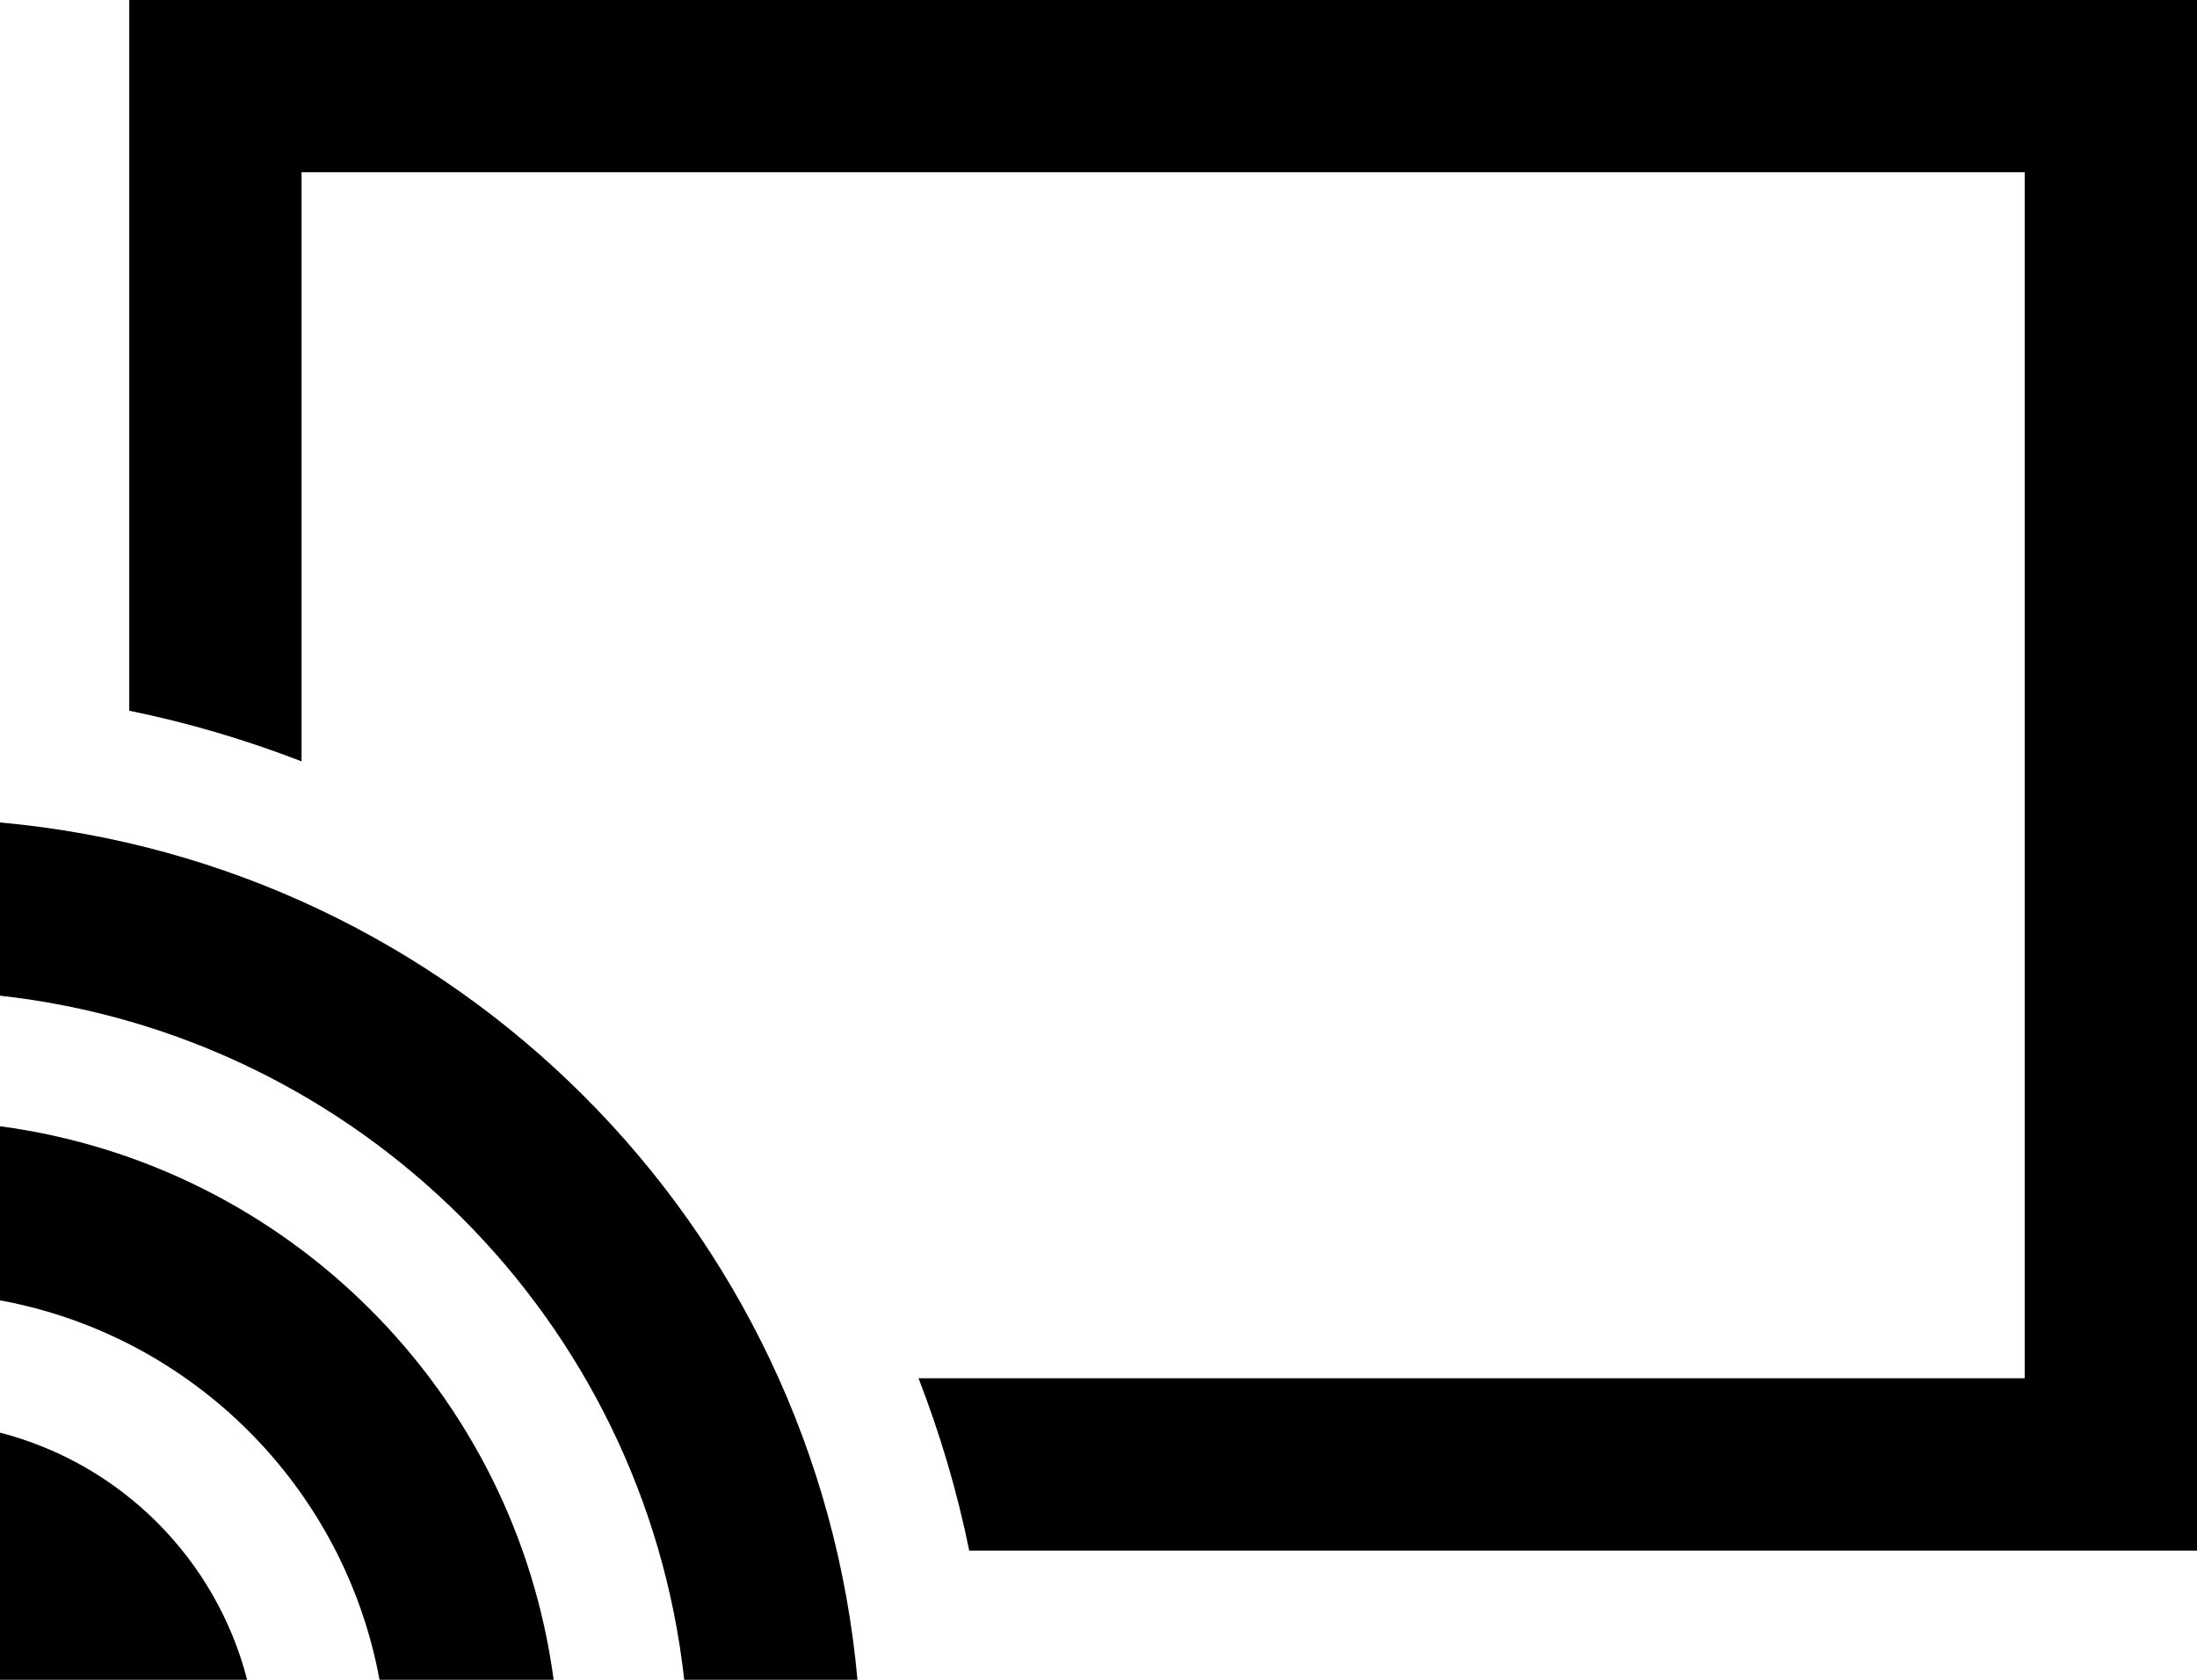 <svg version="1.1" xmlns="http://www.w3.org/2000/svg" xmlns:xlink="http://www.w3.org/1999/xlink" x="0px" y="0px" viewBox="0 0 51 39" enable-background="new 0 0 51 39" xml:space="preserve">
<path fill-rule="evenodd" clip-rule="evenodd" fill="#000000" d="M3,0v16.501c1.379,0.28,2.714,0.679,4,1.175V4h40v28H21.323
  c0.497,1.286,0.896,2.621,1.176,4H51V0H3z"/>
<path fill="#000000" d="M0,33.262V39h5.737C5.014,36.192,2.808,33.986,0,33.262"/>
<path fill="#000000" d="M0,26.148v4.042c4.47,0.822,7.987,4.34,8.81,8.81h4.042C11.959,32.319,6.681,27.041,0,26.148"/>
<path fill="#000000" d="M0,19.095v4.022C8.342,24.041,14.96,30.657,15.883,39h4.022C18.954,28.446,10.554,20.047,0,19.095"/>
</svg>